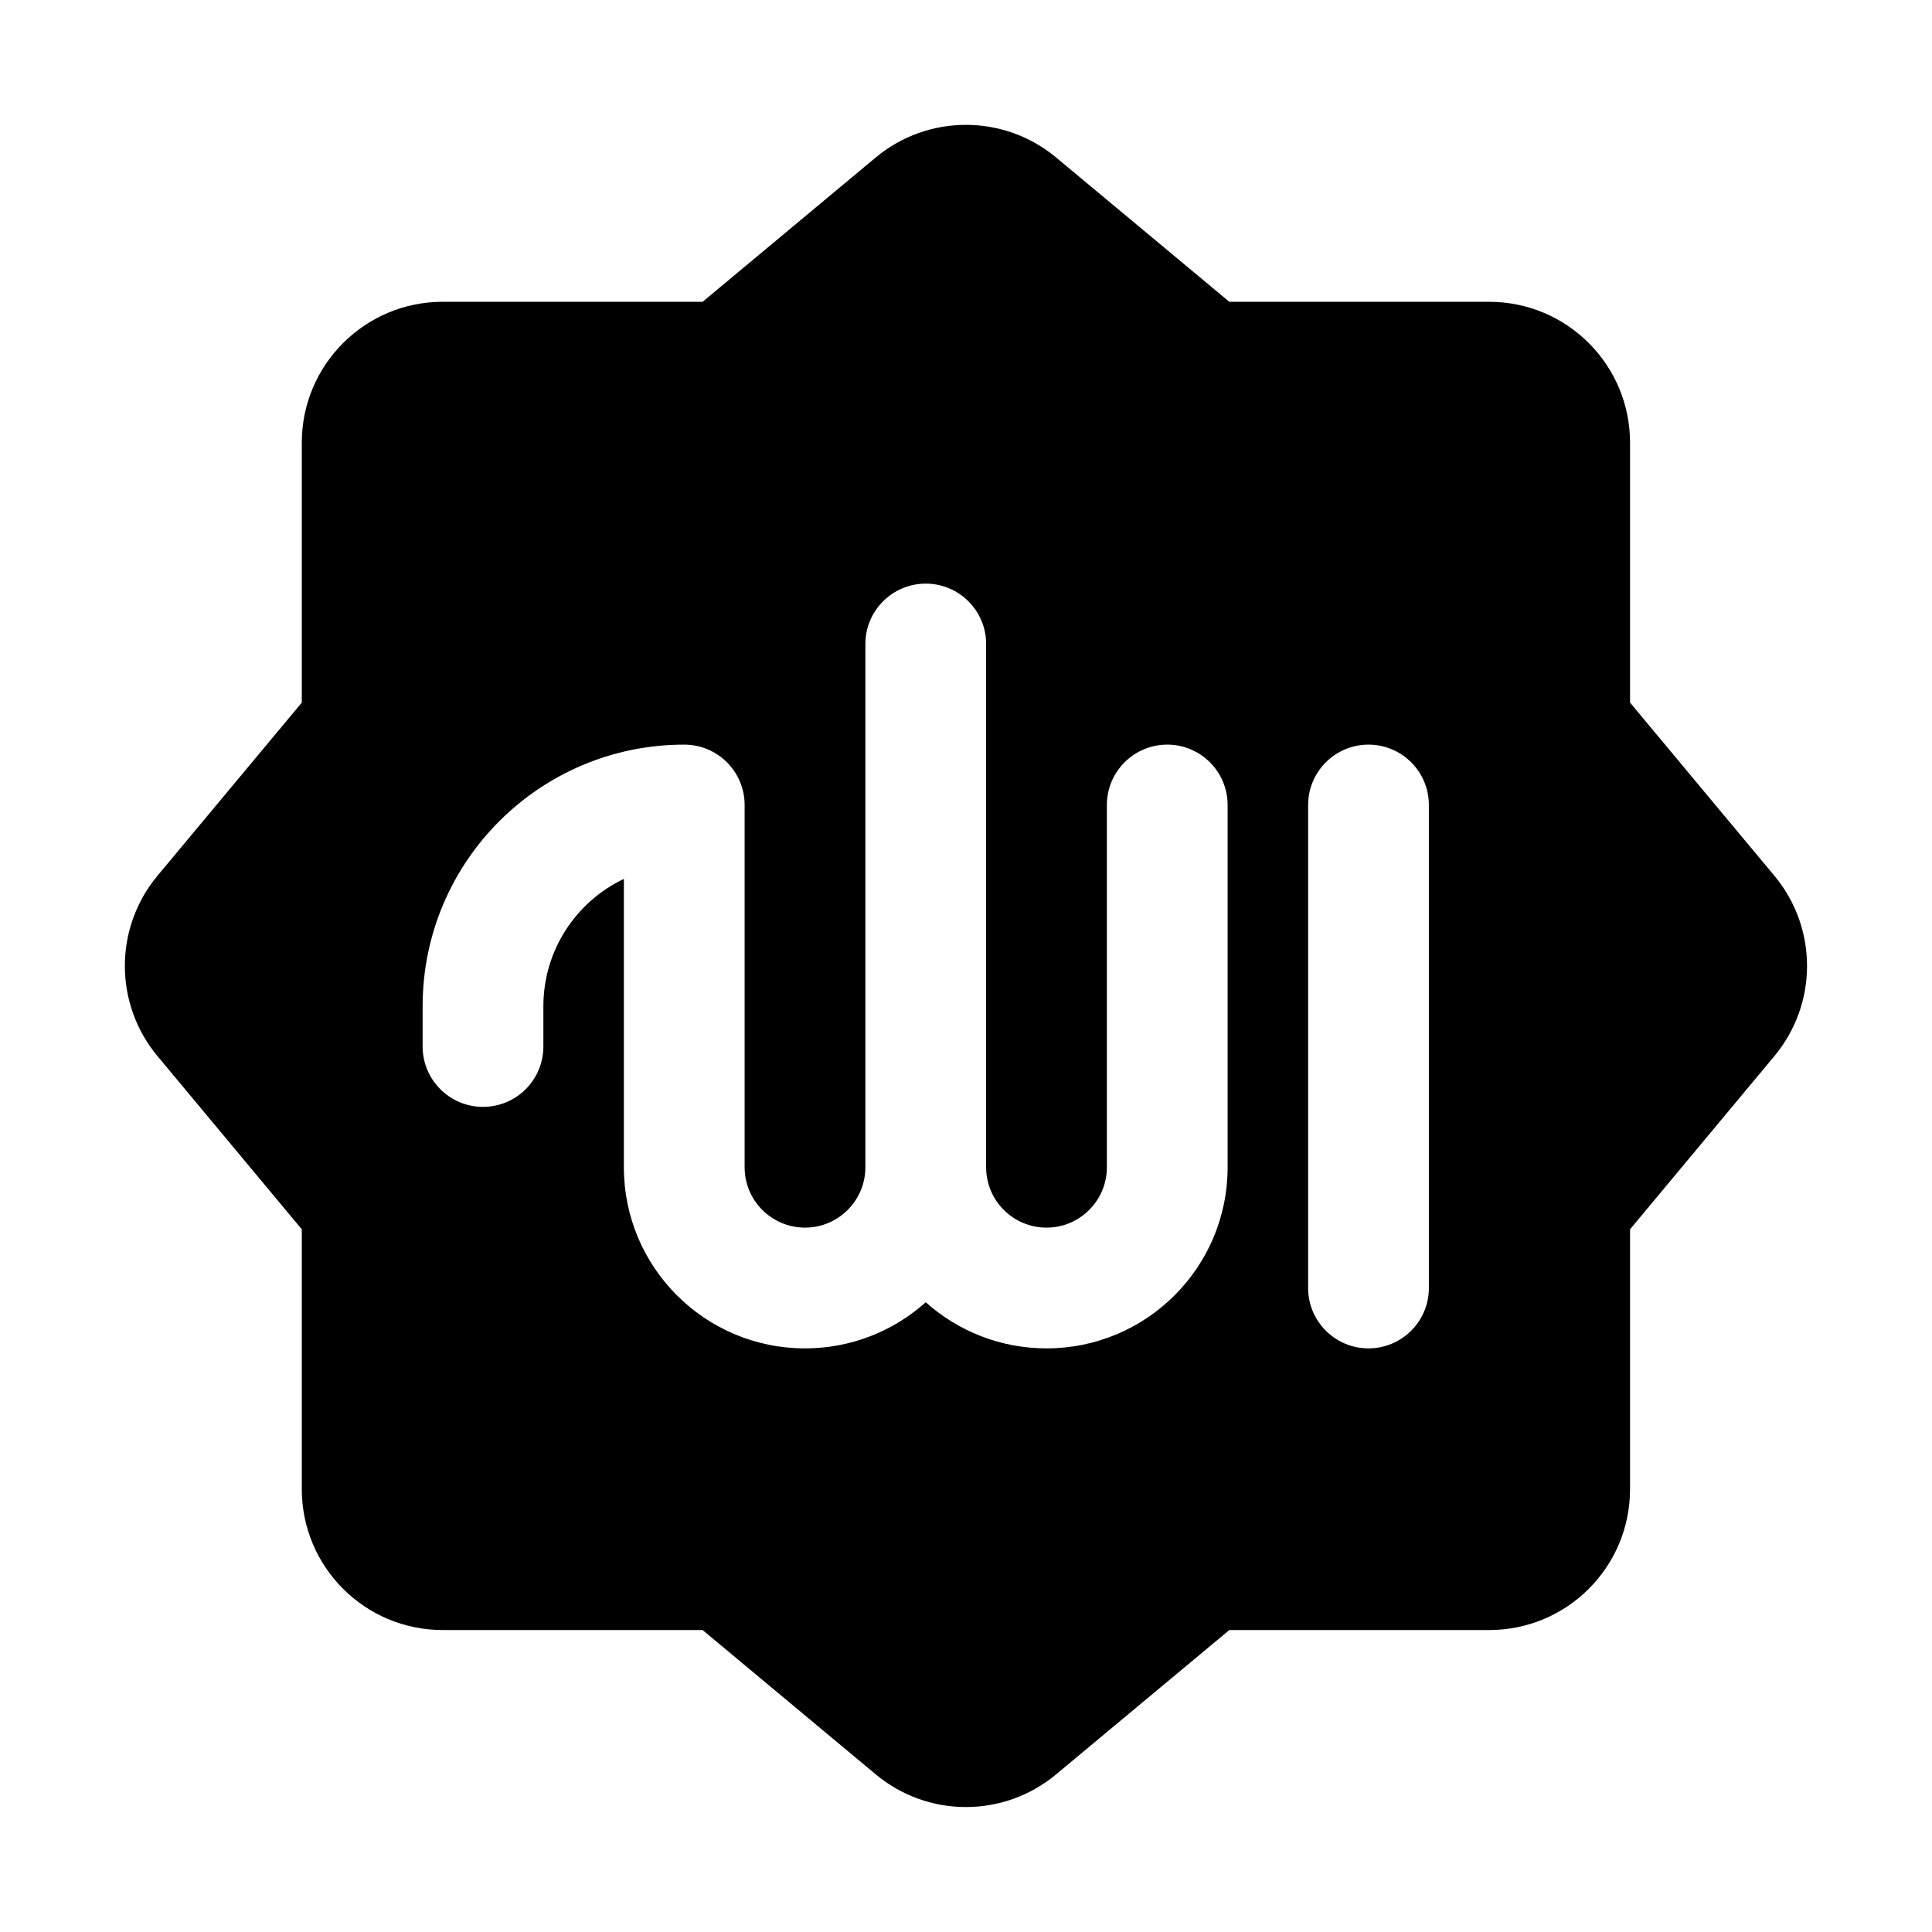 <svg width="24" height="24" viewBox="0 0 24 24" xmlns="http://www.w3.org/2000/svg">
    <path fill-rule="evenodd" clip-rule="evenodd" d="M13.119 1.956C12.47 1.416 11.528 1.416 10.879 1.956L8.728 3.749L5.499 3.749C4.533 3.749 3.749 4.533 3.749 5.499L3.749 8.728L1.956 10.879C1.416 11.528 1.416 12.47 1.956 13.119L3.749 15.271L3.749 18.499C3.749 19.466 4.533 20.249 5.499 20.249L8.728 20.249L10.879 22.042C11.528 22.583 12.47 22.583 13.119 22.042L15.271 20.249H18.499C19.466 20.249 20.249 19.466 20.249 18.499L20.249 15.271L22.042 13.119C22.583 12.47 22.583 11.528 22.042 10.879L20.249 8.728L20.249 5.499C20.249 4.533 19.466 3.749 18.499 3.749L15.271 3.749L13.119 1.956ZM12.25 8C12.25 7.586 11.914 7.25 11.5 7.25C11.086 7.25 10.75 7.586 10.75 8V14.5C10.75 14.914 10.414 15.25 10 15.25C9.586 15.25 9.25 14.914 9.25 14.5V10C9.25 9.586 8.914 9.25 8.5 9.25C6.705 9.25 5.25 10.705 5.25 12.5V13C5.25 13.414 5.586 13.75 6 13.75C6.414 13.75 6.75 13.414 6.75 13V12.5C6.75 11.802 7.159 11.199 7.75 10.918V14.5C7.75 15.743 8.757 16.75 10 16.75C10.576 16.75 11.102 16.533 11.5 16.177C11.898 16.533 12.424 16.75 13 16.75C14.243 16.75 15.25 15.743 15.25 14.5V10C15.25 9.586 14.914 9.25 14.5 9.25C14.086 9.25 13.75 9.586 13.75 10V14.5C13.75 14.914 13.414 15.25 13 15.25C12.586 15.25 12.25 14.914 12.25 14.5V8ZM17.75 10C17.75 9.586 17.414 9.25 17 9.25C16.586 9.25 16.25 9.586 16.25 10V16C16.25 16.414 16.586 16.75 17 16.75C17.414 16.75 17.75 16.414 17.75 16V10Z"/>
</svg>
